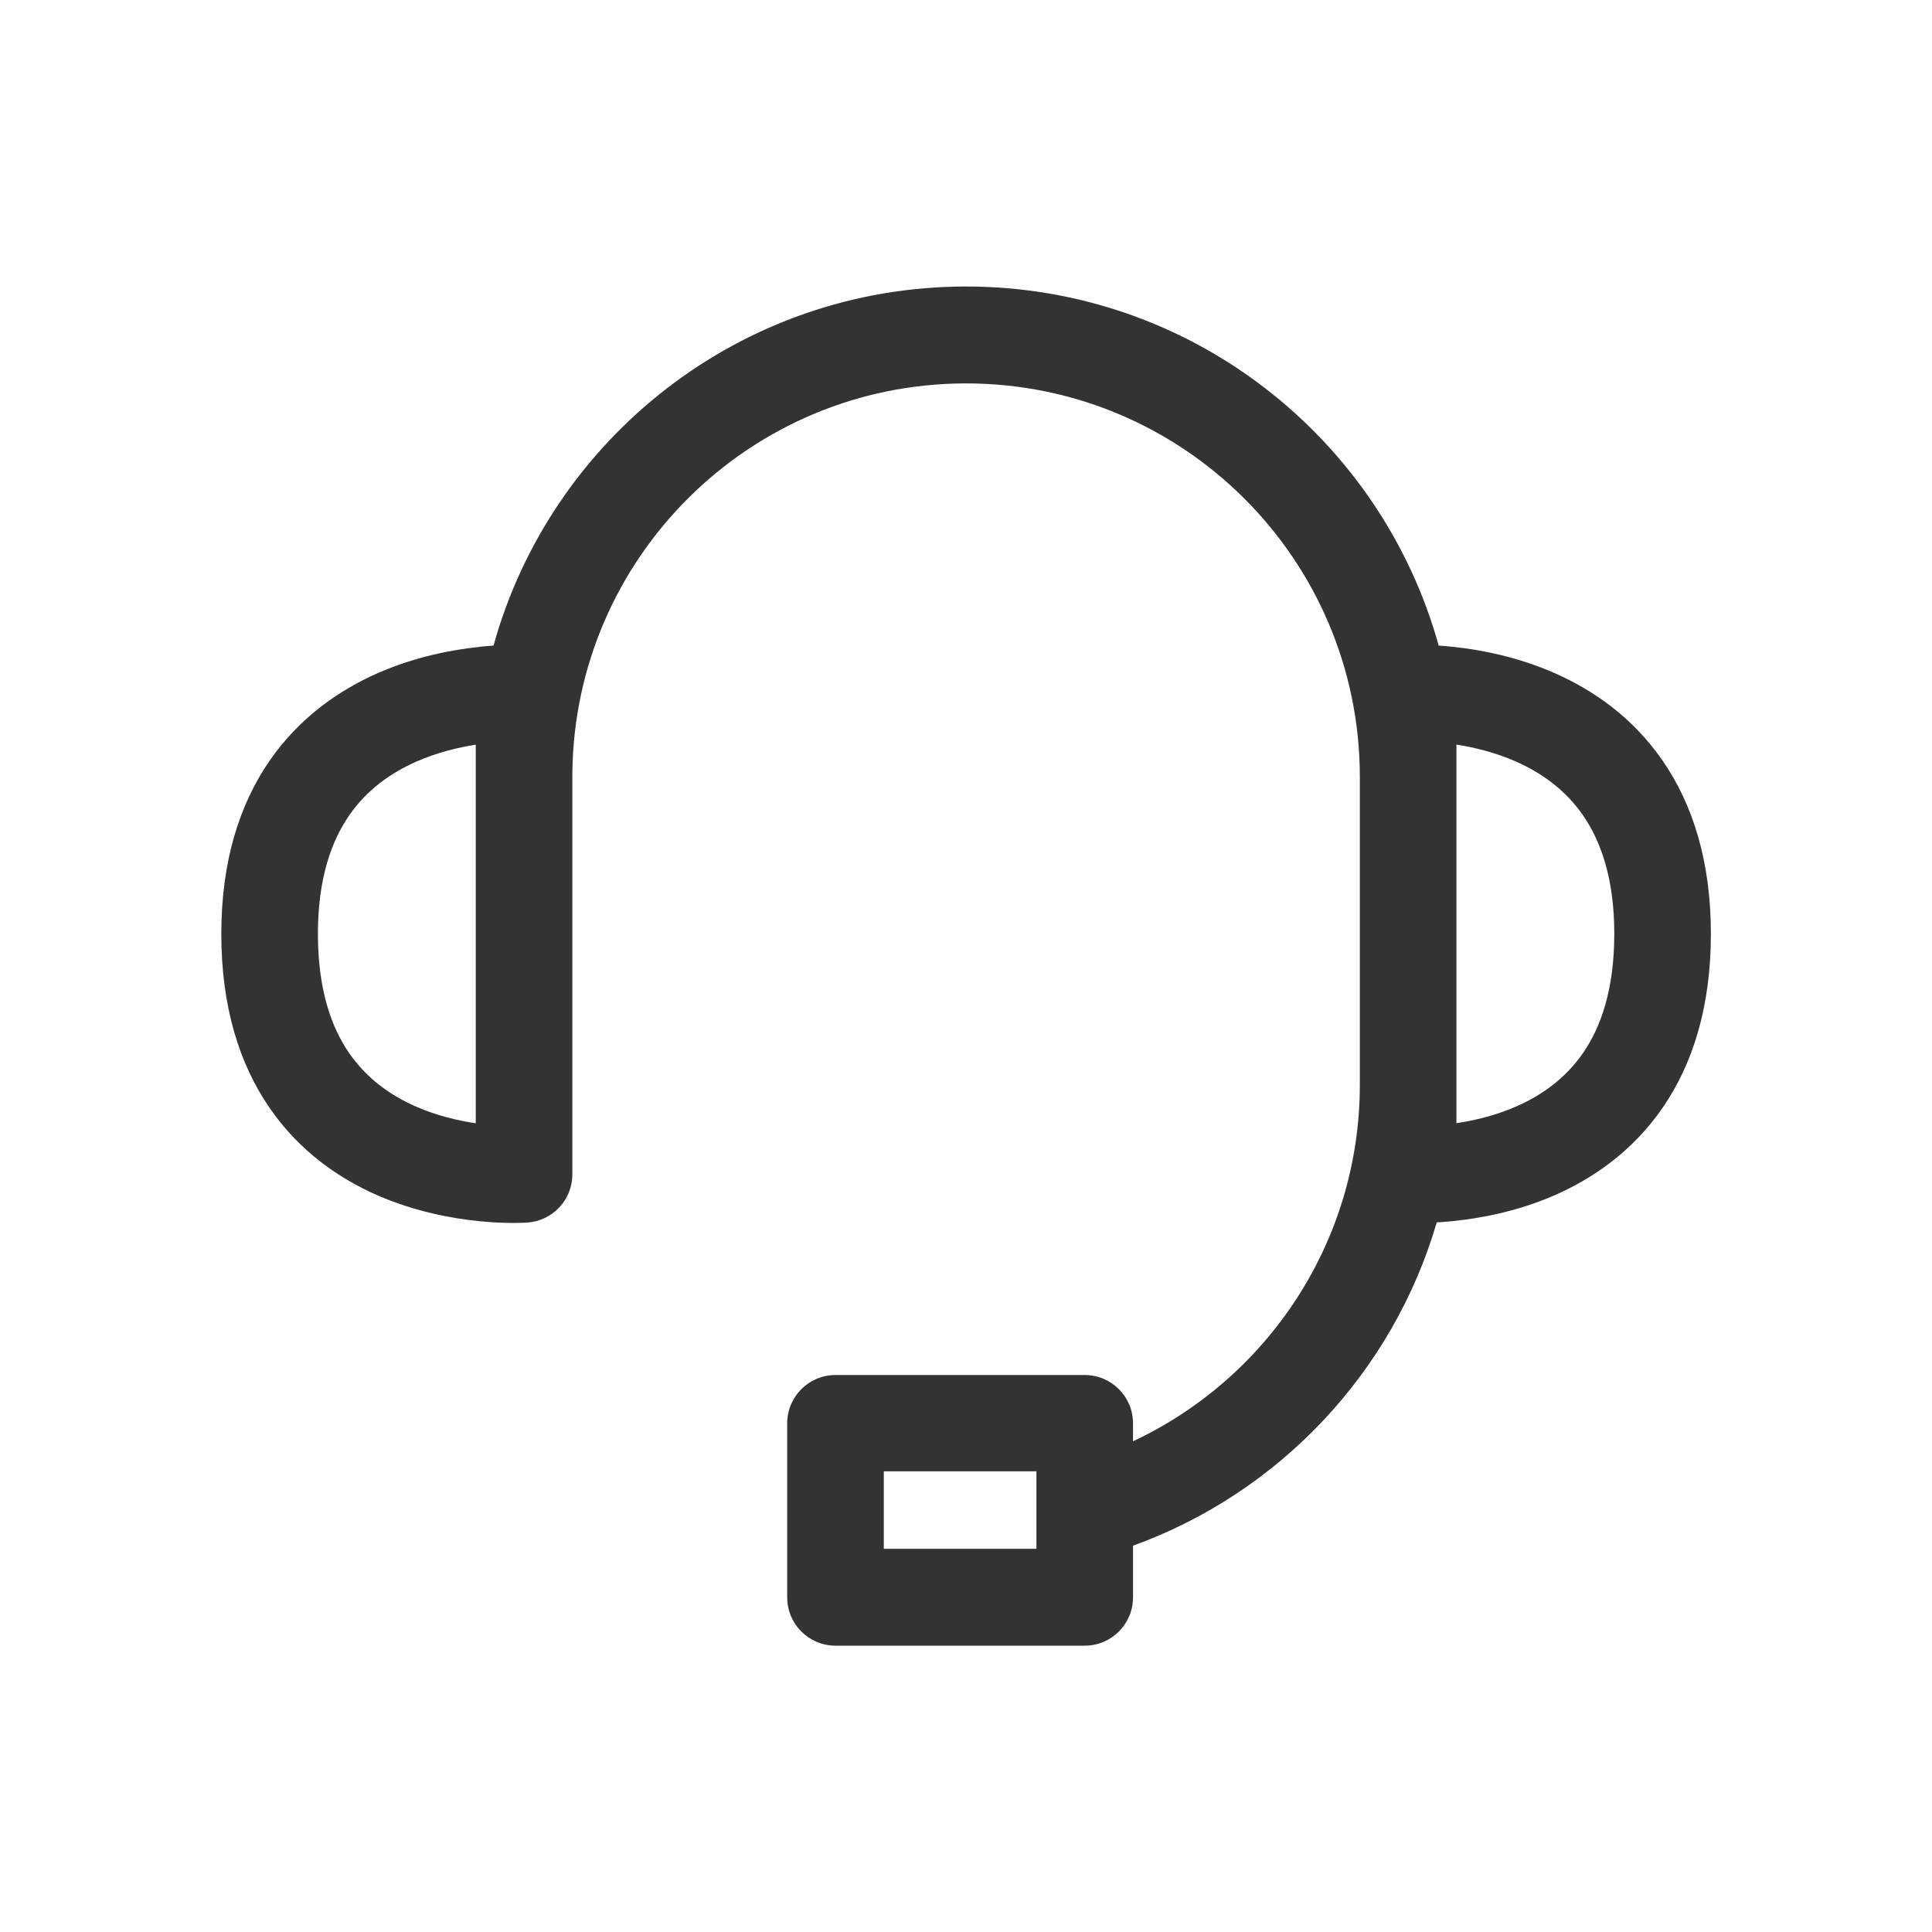 <svg fill="none" height="20" viewBox="0 0 20 20" width="20" xmlns="http://www.w3.org/2000/svg"><path clip-rule="evenodd" d="m4.925 8.042 0-.043v-.29c-.187.029-.403.082-.615.175-.265.117-.513.292-.696.558-.181.263-.323.647-.323 1.225 0 .583.142.971.323 1.234.183.265.43.44.694.555.212.093.429.144.617.172v-3.572zm.036-1.346c.052-.006.102-.01.148-.013.594-2.143 2.559-3.717 4.892-3.717 2.333 0 4.298 1.574 4.892 3.717.046.003.095.007.148.013.28.029.664.101 1.055.273.394.174.804.454 1.115.905.313.453.5 1.043.5 1.793 0 .754-.187 1.347-.5 1.801-.311.452-.723.732-1.117.905-.392.171-.776.24-1.057.268-.059.006-.114.01-.164.013-.454 1.554-1.632 2.8-3.144 3.347v.535c0 .276-.224.5-.5.5h-2.58c-.276 0-.5-.224-.5-.5v-1.802c0-.276.224-.5.5-.5h2.58c.276 0 .5.224.5.5v.186c1.387-.65 2.348-2.06 2.348-3.692v-3.189c-.003-2.248-1.827-4.07-4.076-4.07-2.238 0-4.055 1.804-4.076 4.037v4.151c0 .263-.203.48-.465.499l-.035-.499c.035.499.035.499.035.499l-.001 0h-.001l-.003 0-.01.001c-.008.001-.018.001-.031.001-.025.001-.06.002-.103.002-.086-0-.205-.004-.346-.018-.281-.028-.665-.097-1.057-.268-.394-.172-.806-.453-1.117-.905-.313-.454-.5-1.047-.5-1.801 0-.75.187-1.34.5-1.793.311-.45.722-.731 1.115-.905.391-.172.774-.244 1.055-.273zm5.768 8.923v-.388h-1.58v.802h1.58v-.385c-0-.01-0-.02 0-.03zm4.348-4.394v.402c.187-.028.404-.079.617-.172.264-.115.511-.29.694-.555.181-.263.323-.65.323-1.234 0-.577-.142-.962-.323-1.225-.183-.265-.431-.441-.696-.558-.212-.093-.428-.146-.615-.175v.327.006.002z" fill="#000" fill-rule="evenodd" opacity=".8"/></svg>